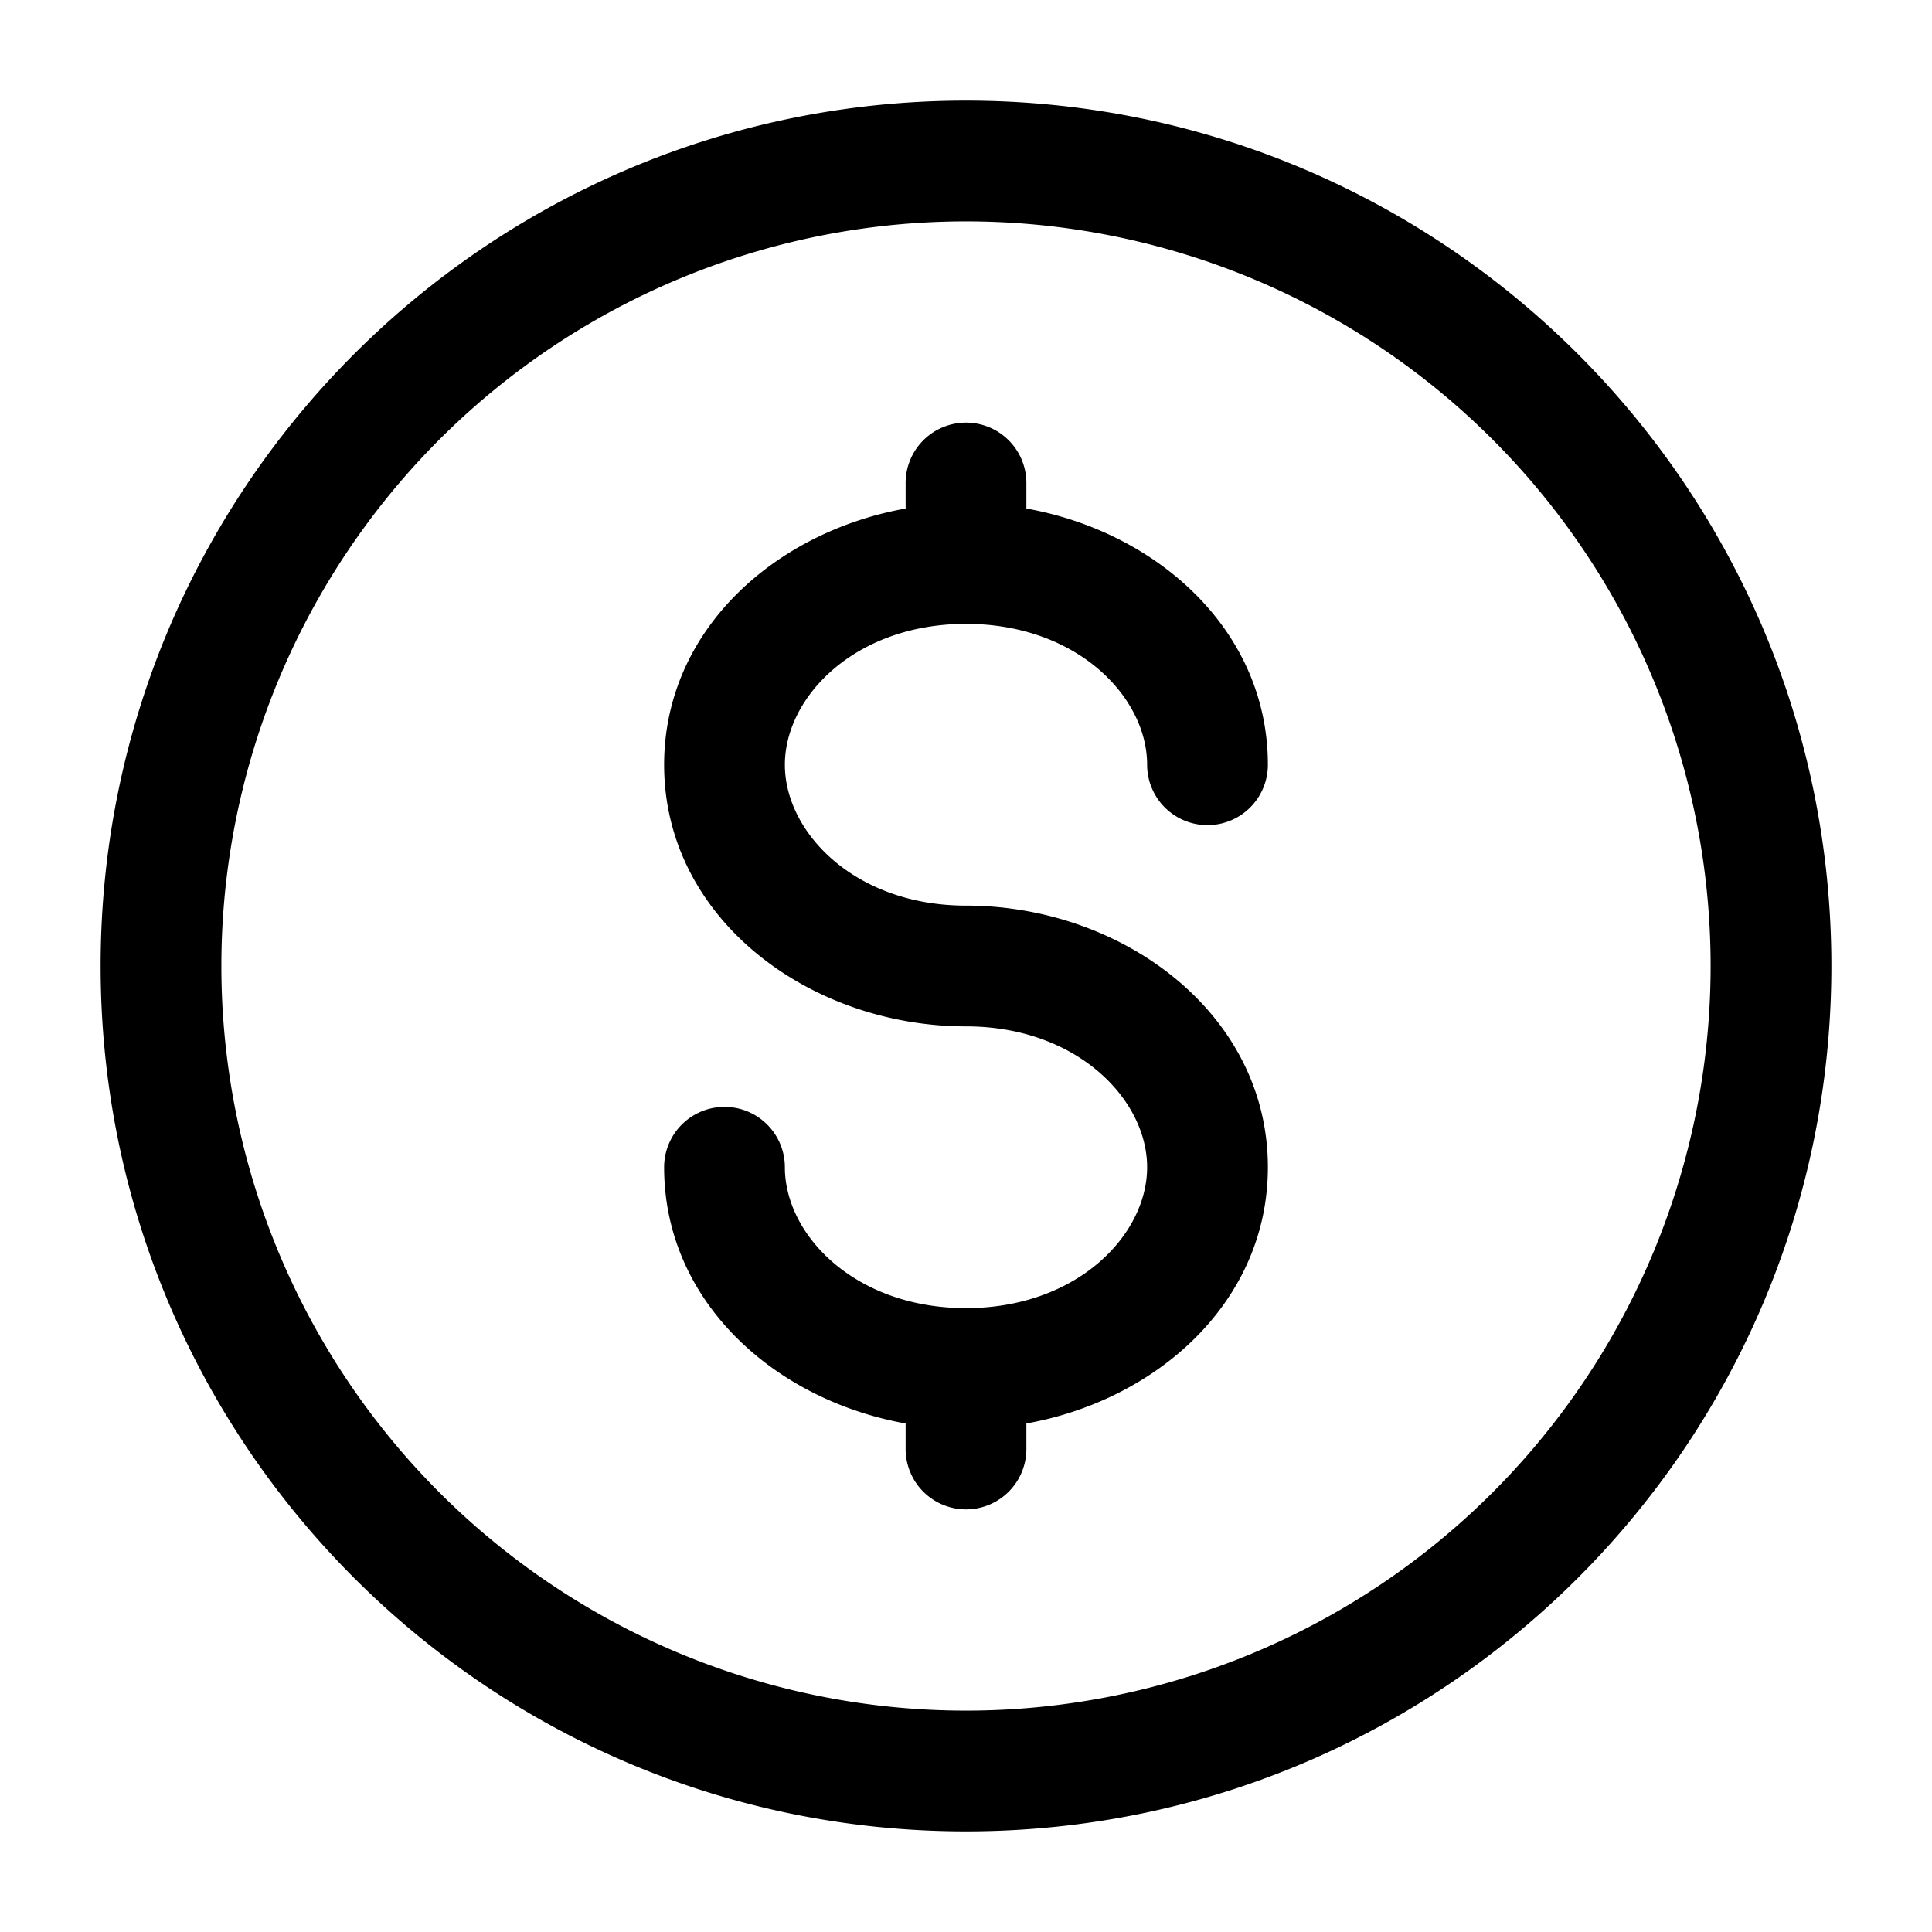 <svg viewBox="0 0 24 24"><path fill="currentColor" fill-rule="evenodd" d="M12 2.75a9.25 9.25 0 1 0 0 18.5a9.25 9.25 0 0 0 0-18.5M1.25 12C1.25 6.063 6.063 1.25 12 1.25S22.75 6.063 22.75 12S17.937 22.75 12 22.75S1.25 17.937 1.25 12M12 5.25a.75.75 0 0 1 .75.75v.317c1.63.292 3 1.517 3 3.183a.75.75 0 0 1-1.5 0c0-.844-.873-1.75-2.25-1.75c-1.376 0-2.25.906-2.25 1.75s.874 1.75 2.25 1.75c1.937 0 3.75 1.333 3.75 3.25c0 1.666-1.37 2.891-3 3.183V18a.75.75 0 0 1-1.5 0v-.317c-1.63-.292-3-1.517-3-3.183a.75.75 0 0 1 1.5 0c0 .844.874 1.75 2.25 1.75c1.377 0 2.25-.906 2.25-1.75s-.873-1.75-2.25-1.75c-1.937 0-3.75-1.333-3.75-3.25c0-1.666 1.37-2.891 3-3.183V6a.75.75 0 0 1 .75-.75" clip-rule="evenodd"/></svg>